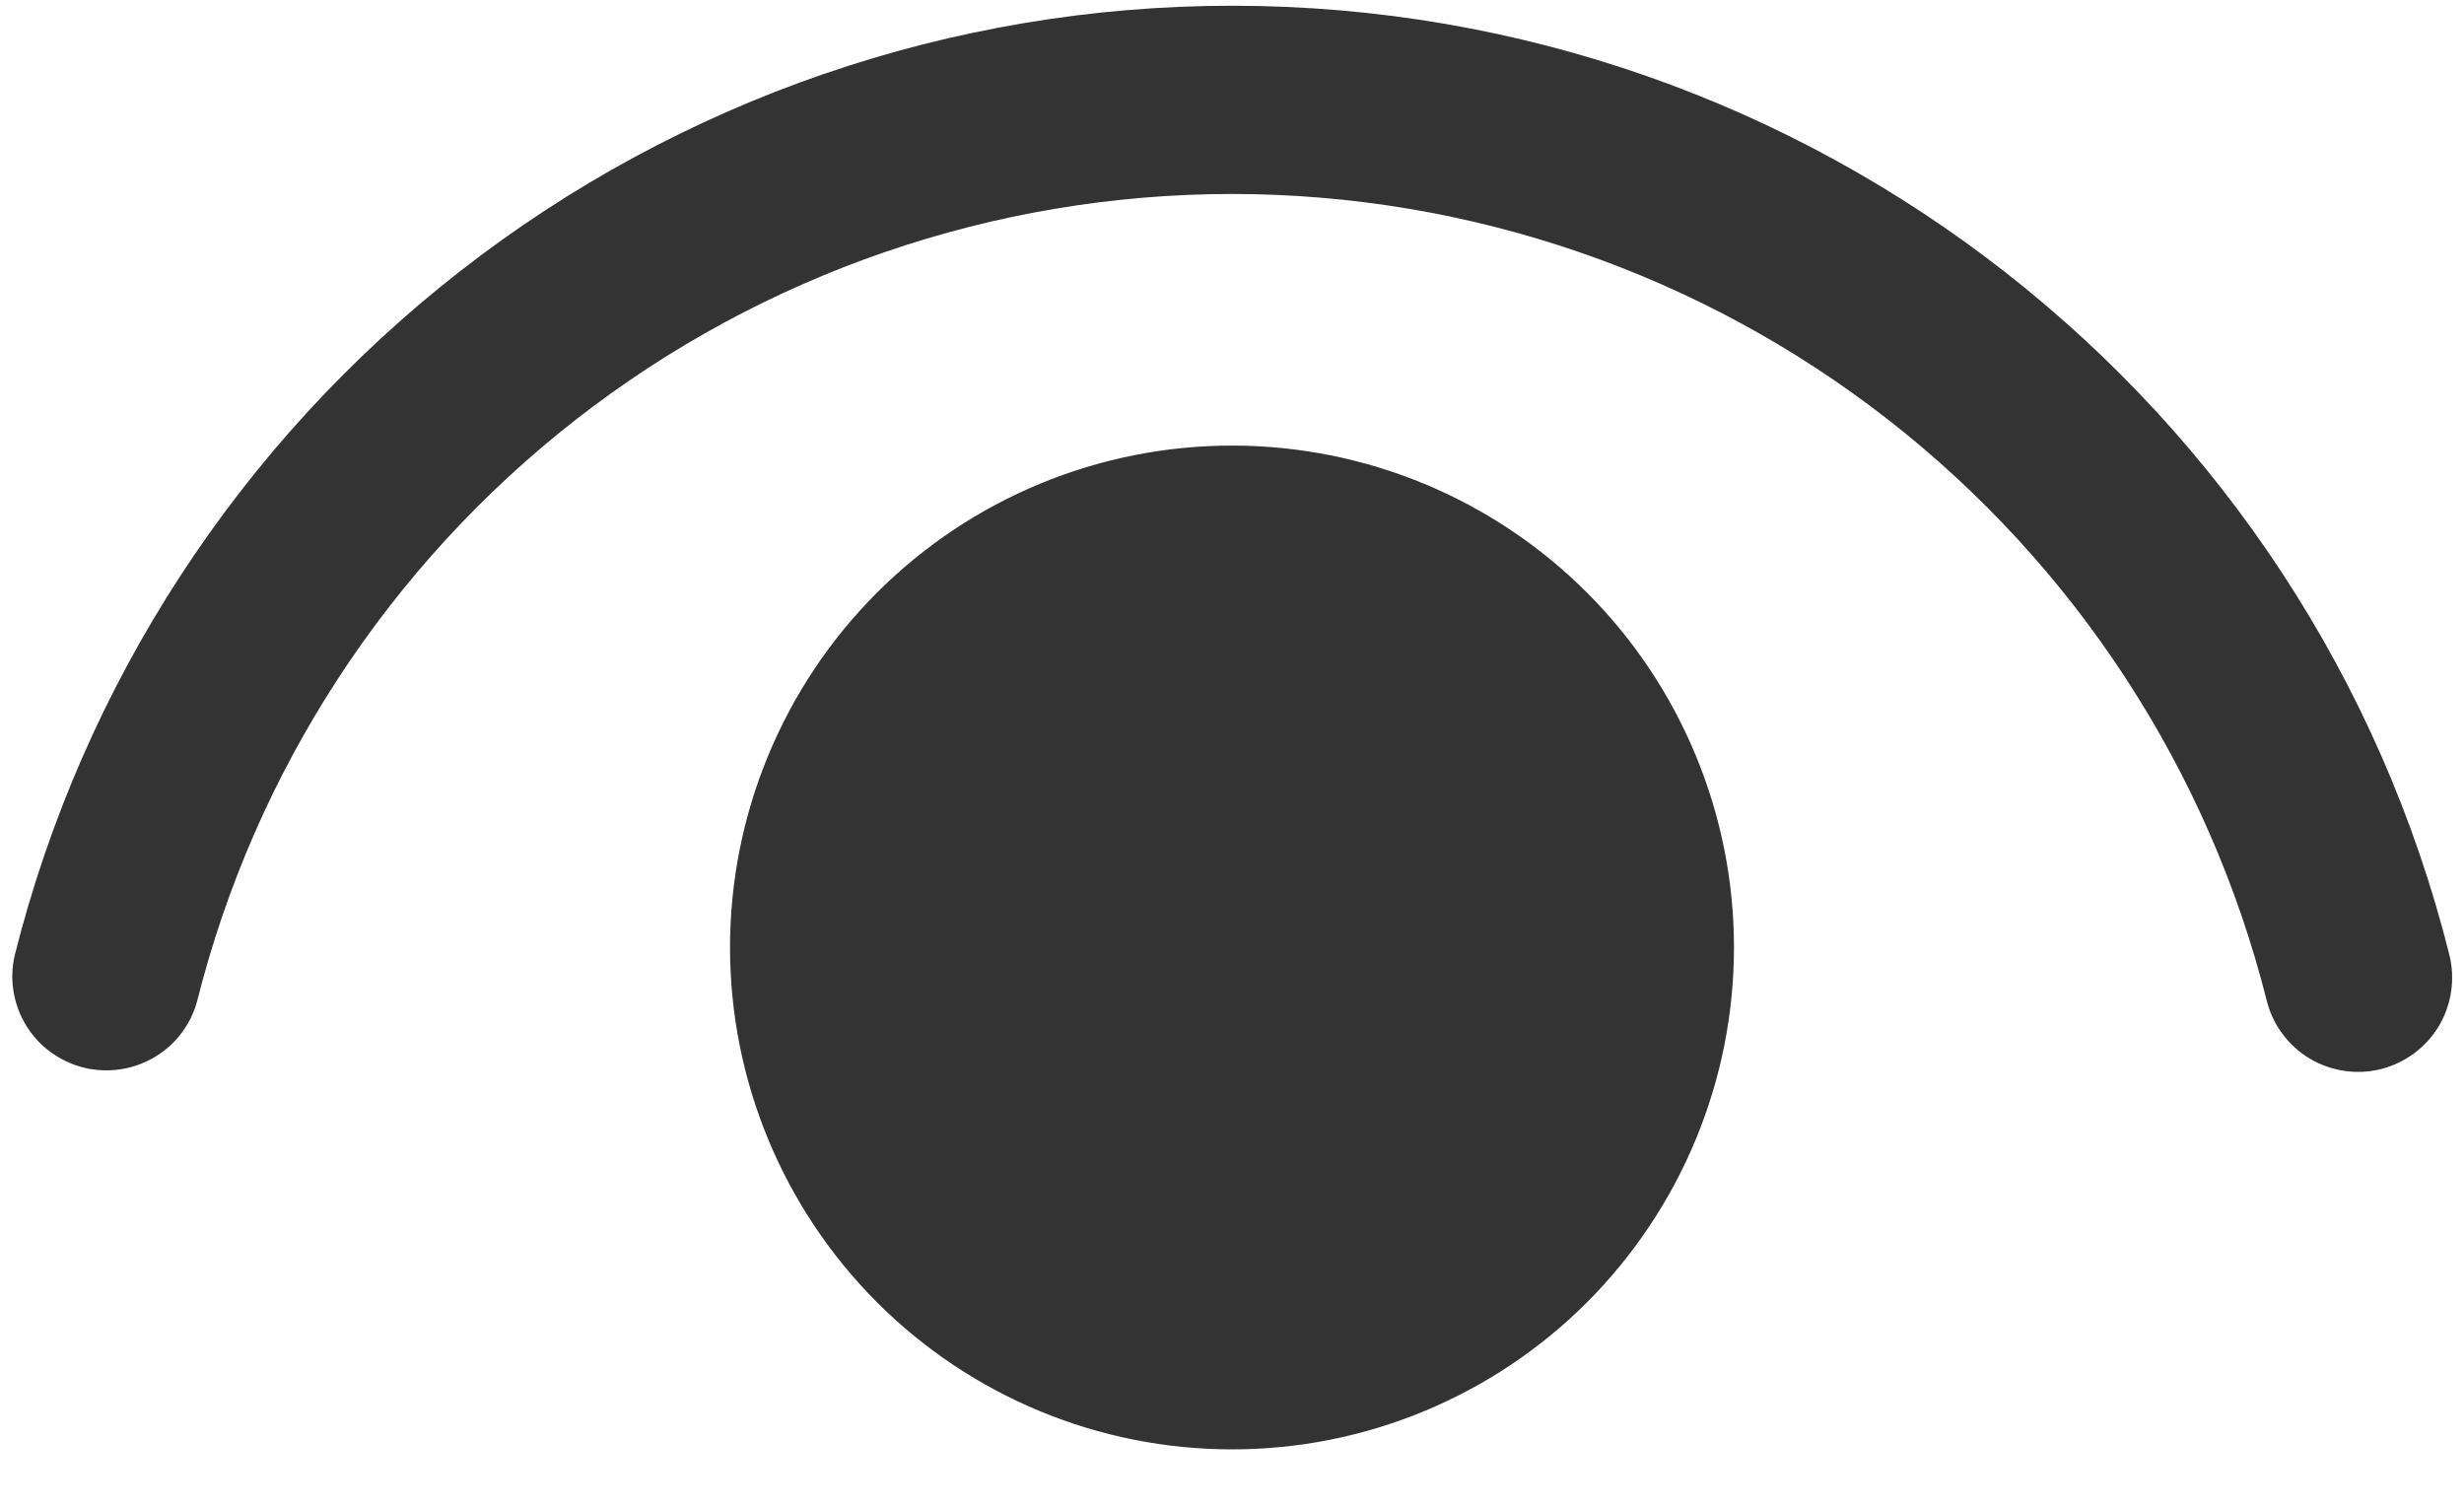 <svg width="18" height="11" viewBox="0 0 18 11" fill="none" xmlns="http://www.w3.org/2000/svg">
<path d="M9 3.255C9.973 3.255 10.905 3.641 11.593 4.329C12.28 5.016 12.667 5.949 12.667 6.921C12.667 7.894 12.28 8.826 11.593 9.514C10.905 10.202 9.973 10.588 9 10.588C8.028 10.588 7.095 10.202 6.407 9.514C5.72 8.826 5.333 7.894 5.333 6.921C5.333 5.949 5.72 5.016 6.407 4.329C7.095 3.641 8.028 3.255 9 3.255ZM9 0.042C13.229 0.042 16.88 2.929 17.893 6.975C17.937 7.152 17.909 7.34 17.816 7.496C17.722 7.652 17.57 7.765 17.393 7.81C17.216 7.854 17.029 7.826 16.873 7.733C16.716 7.639 16.603 7.487 16.559 7.31C16.135 5.626 15.161 4.132 13.791 3.064C12.422 1.997 10.735 1.417 8.998 1.417C7.262 1.418 5.575 1.998 4.206 3.066C2.837 4.135 1.863 5.629 1.44 7.314C1.393 7.487 1.28 7.635 1.125 7.725C0.969 7.816 0.785 7.842 0.611 7.799C0.437 7.755 0.286 7.646 0.192 7.493C0.098 7.34 0.067 7.156 0.107 6.981C0.604 4.999 1.749 3.239 3.36 1.982C4.971 0.725 6.956 0.042 9 0.042Z" fill="#333"/>
</svg>
